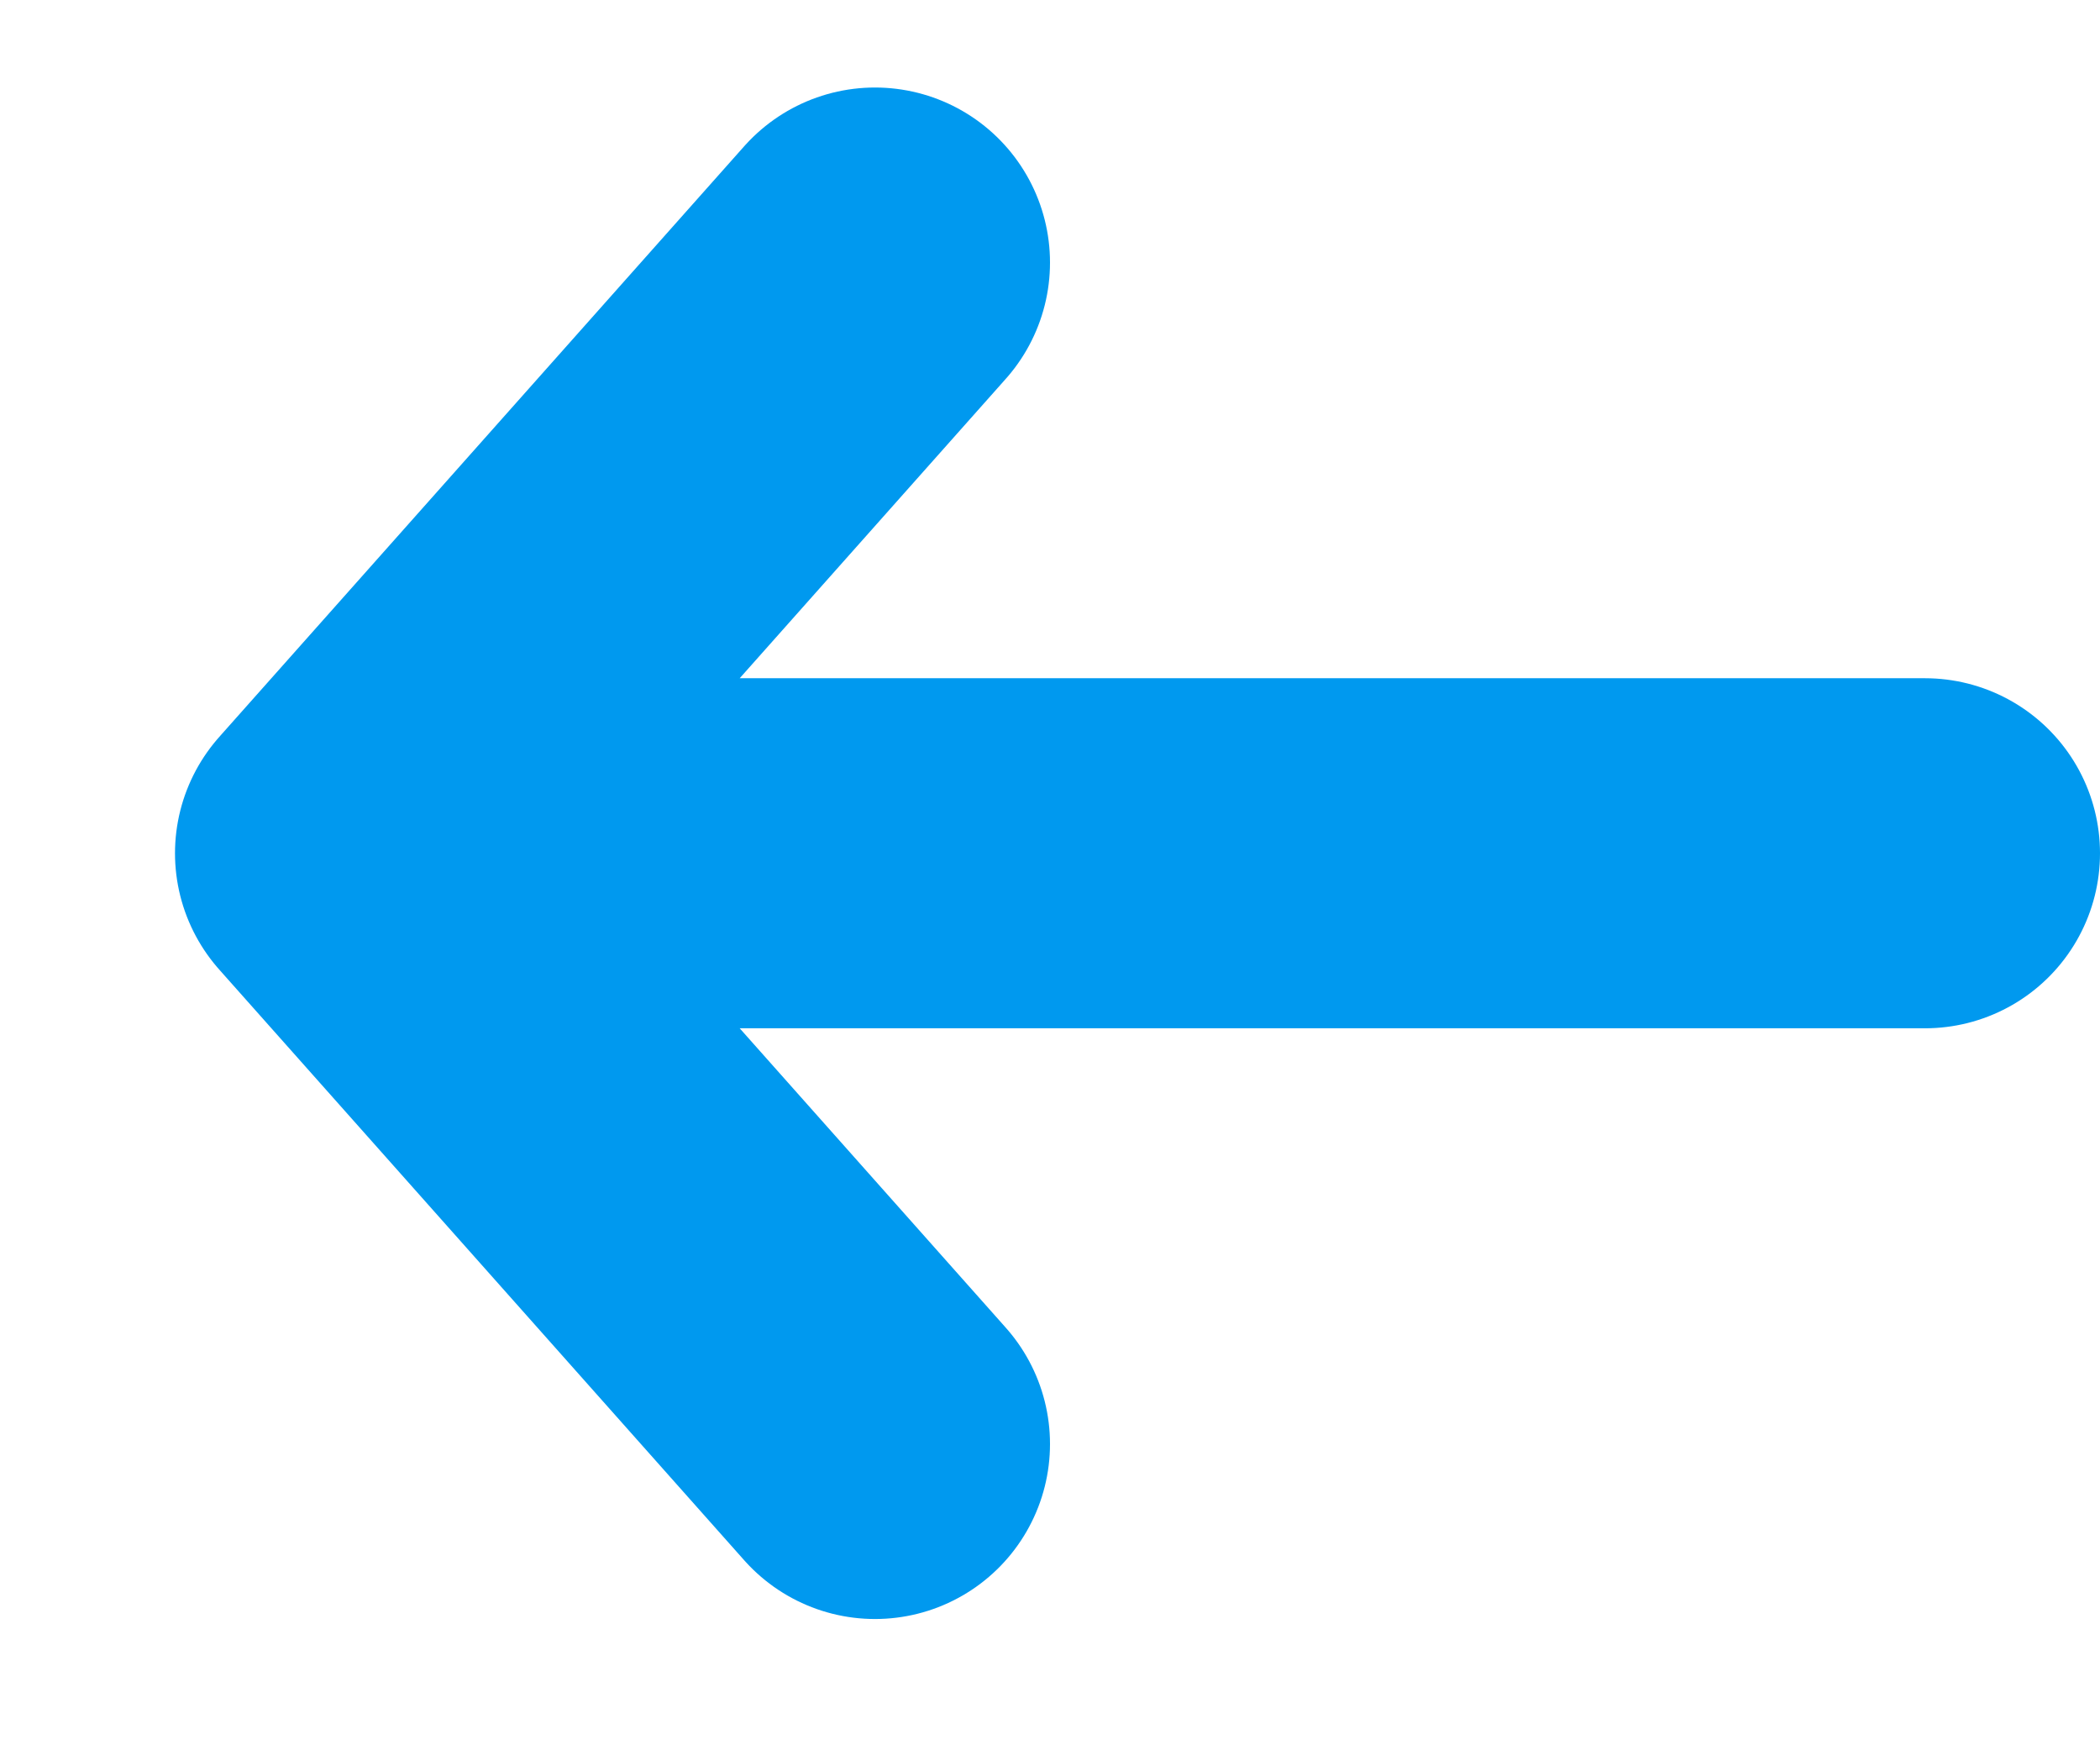 <svg width="12" height="10" viewBox="0 0 12 10" fill="none" xmlns="http://www.w3.org/2000/svg">
<path d="M11 4.875L2 4.875M2 4.875L5 8.25M2 4.875L5 1.5" stroke="#0099EF" stroke-width="2" stroke-linecap="round"/>
</svg>
